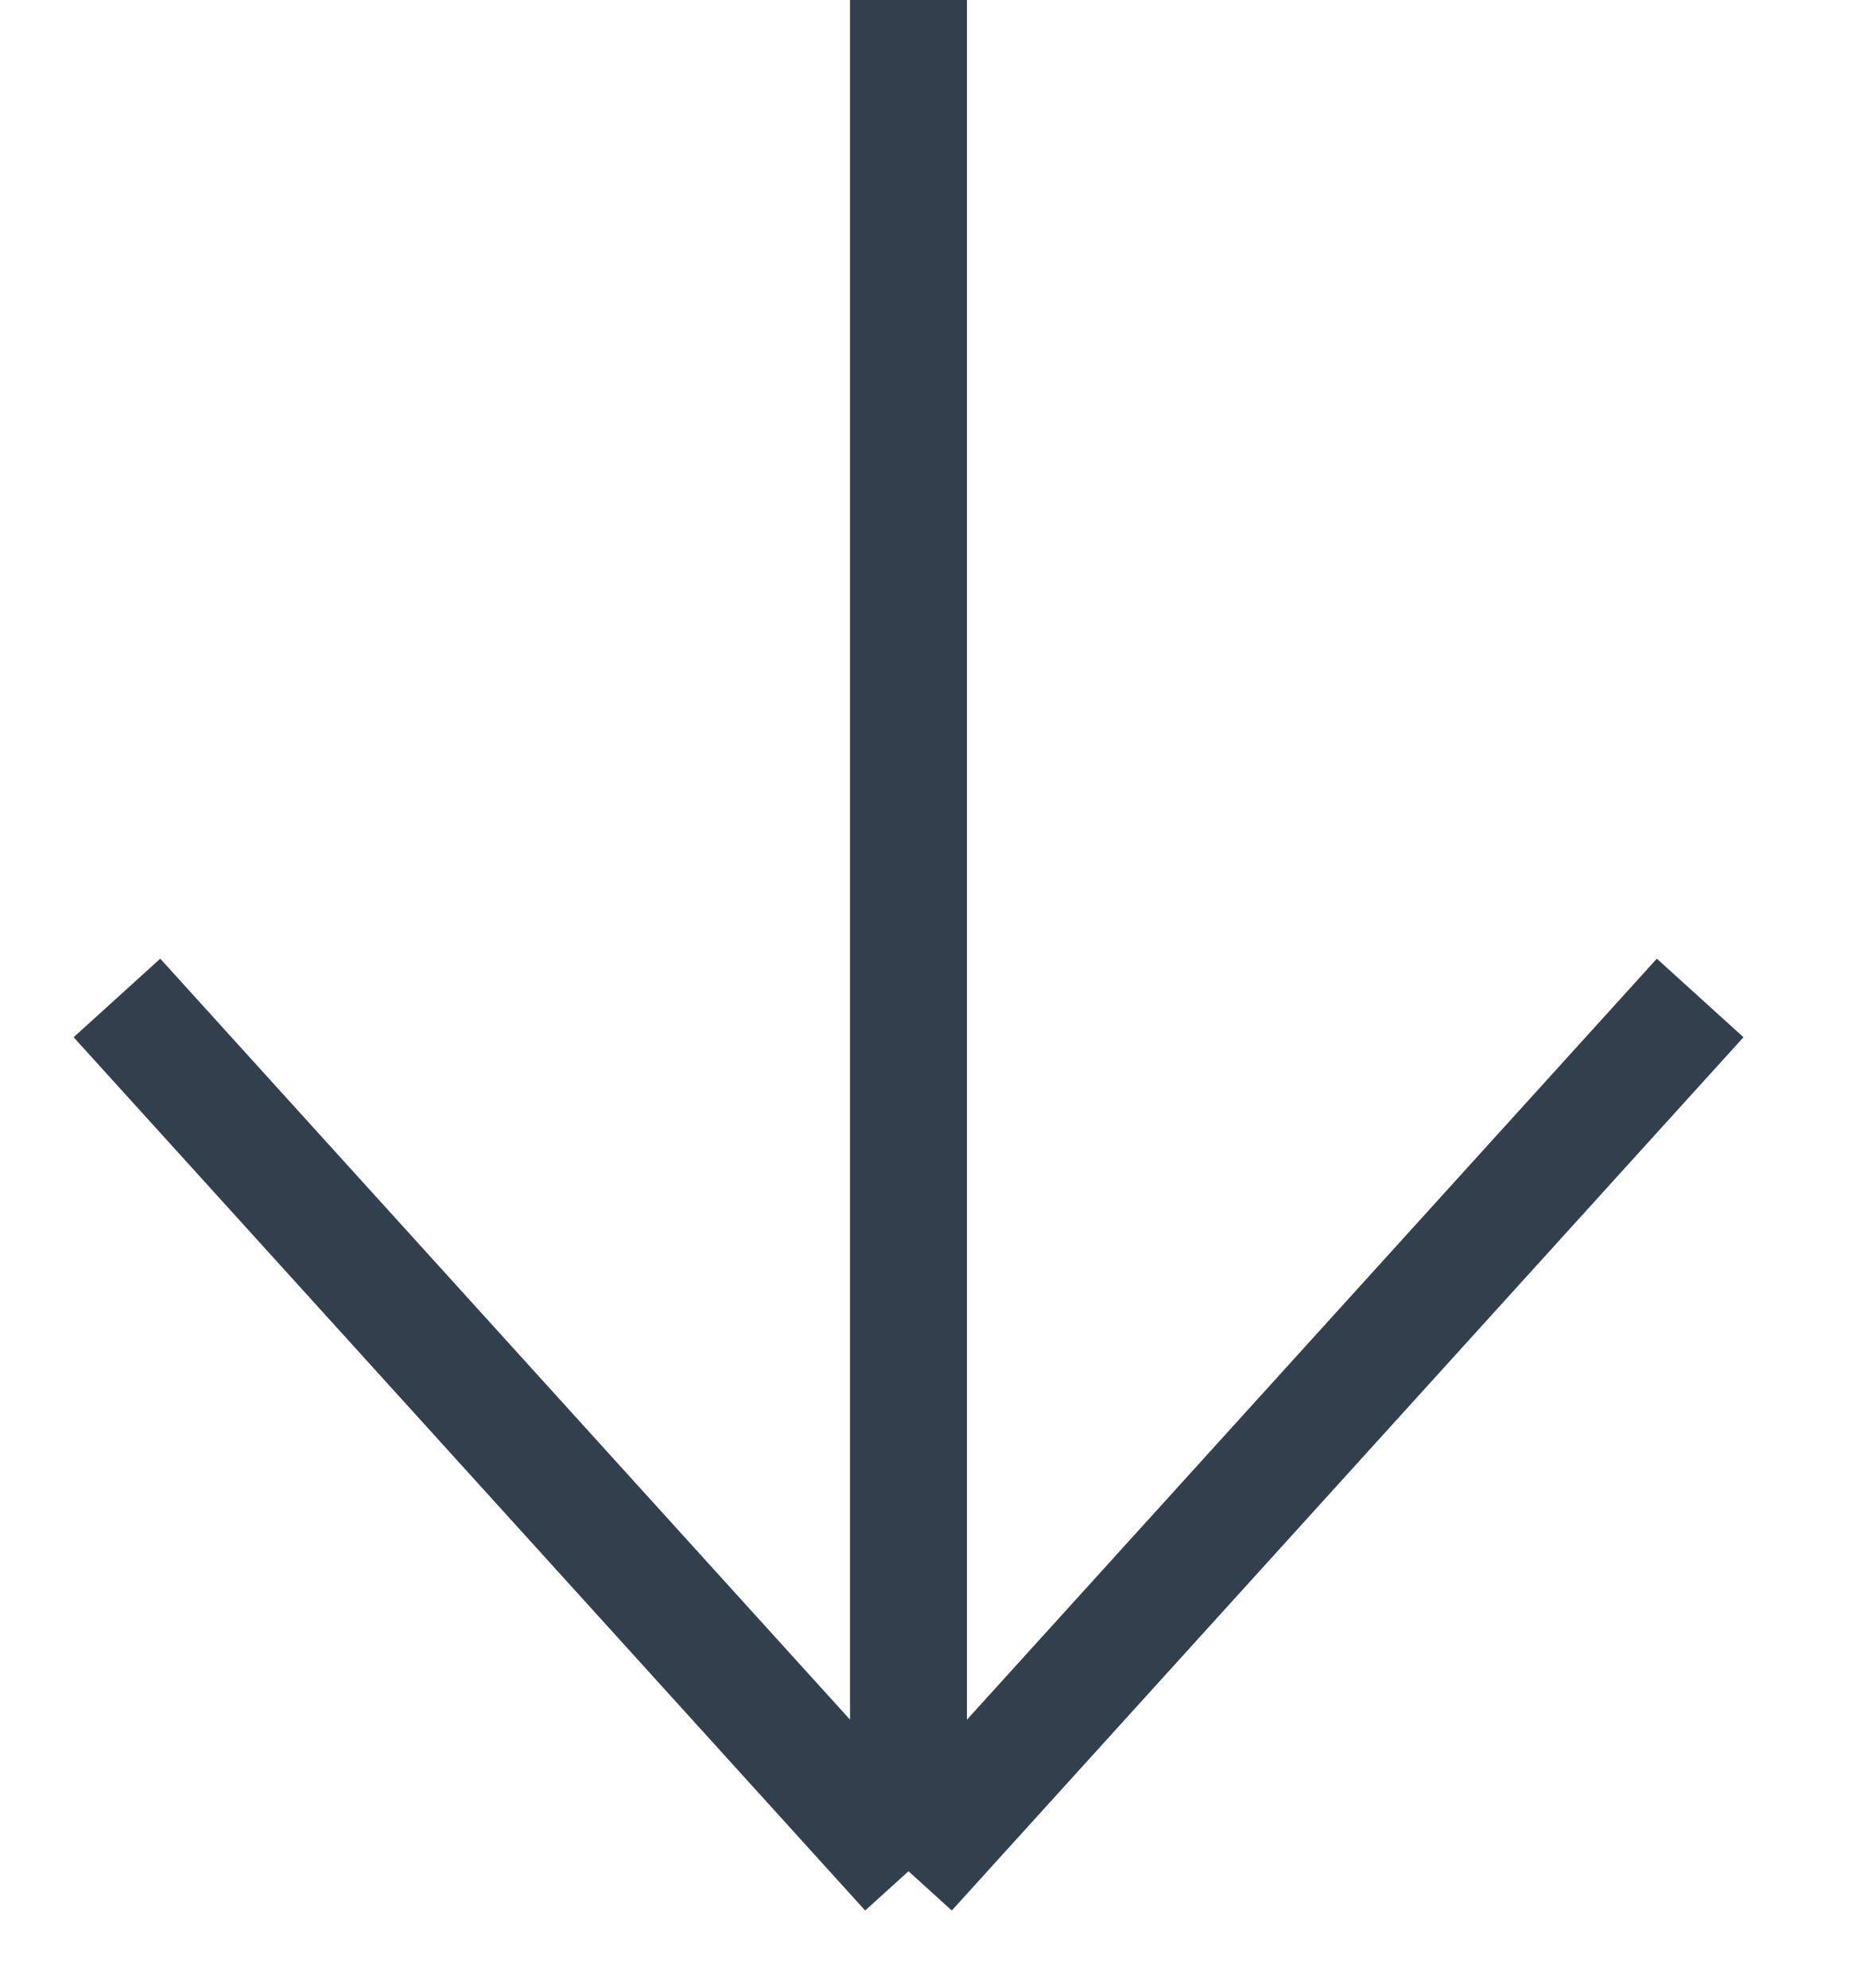 <svg width="16" height="17" viewBox="0 0 16 17" fill="none" xmlns="http://www.w3.org/2000/svg">
<path d="M7.769 16L7.769 -7.53743e-07M7.769 16L1 8.533M7.769 16L14.539 8.533" stroke="#32404E"/>
</svg>
